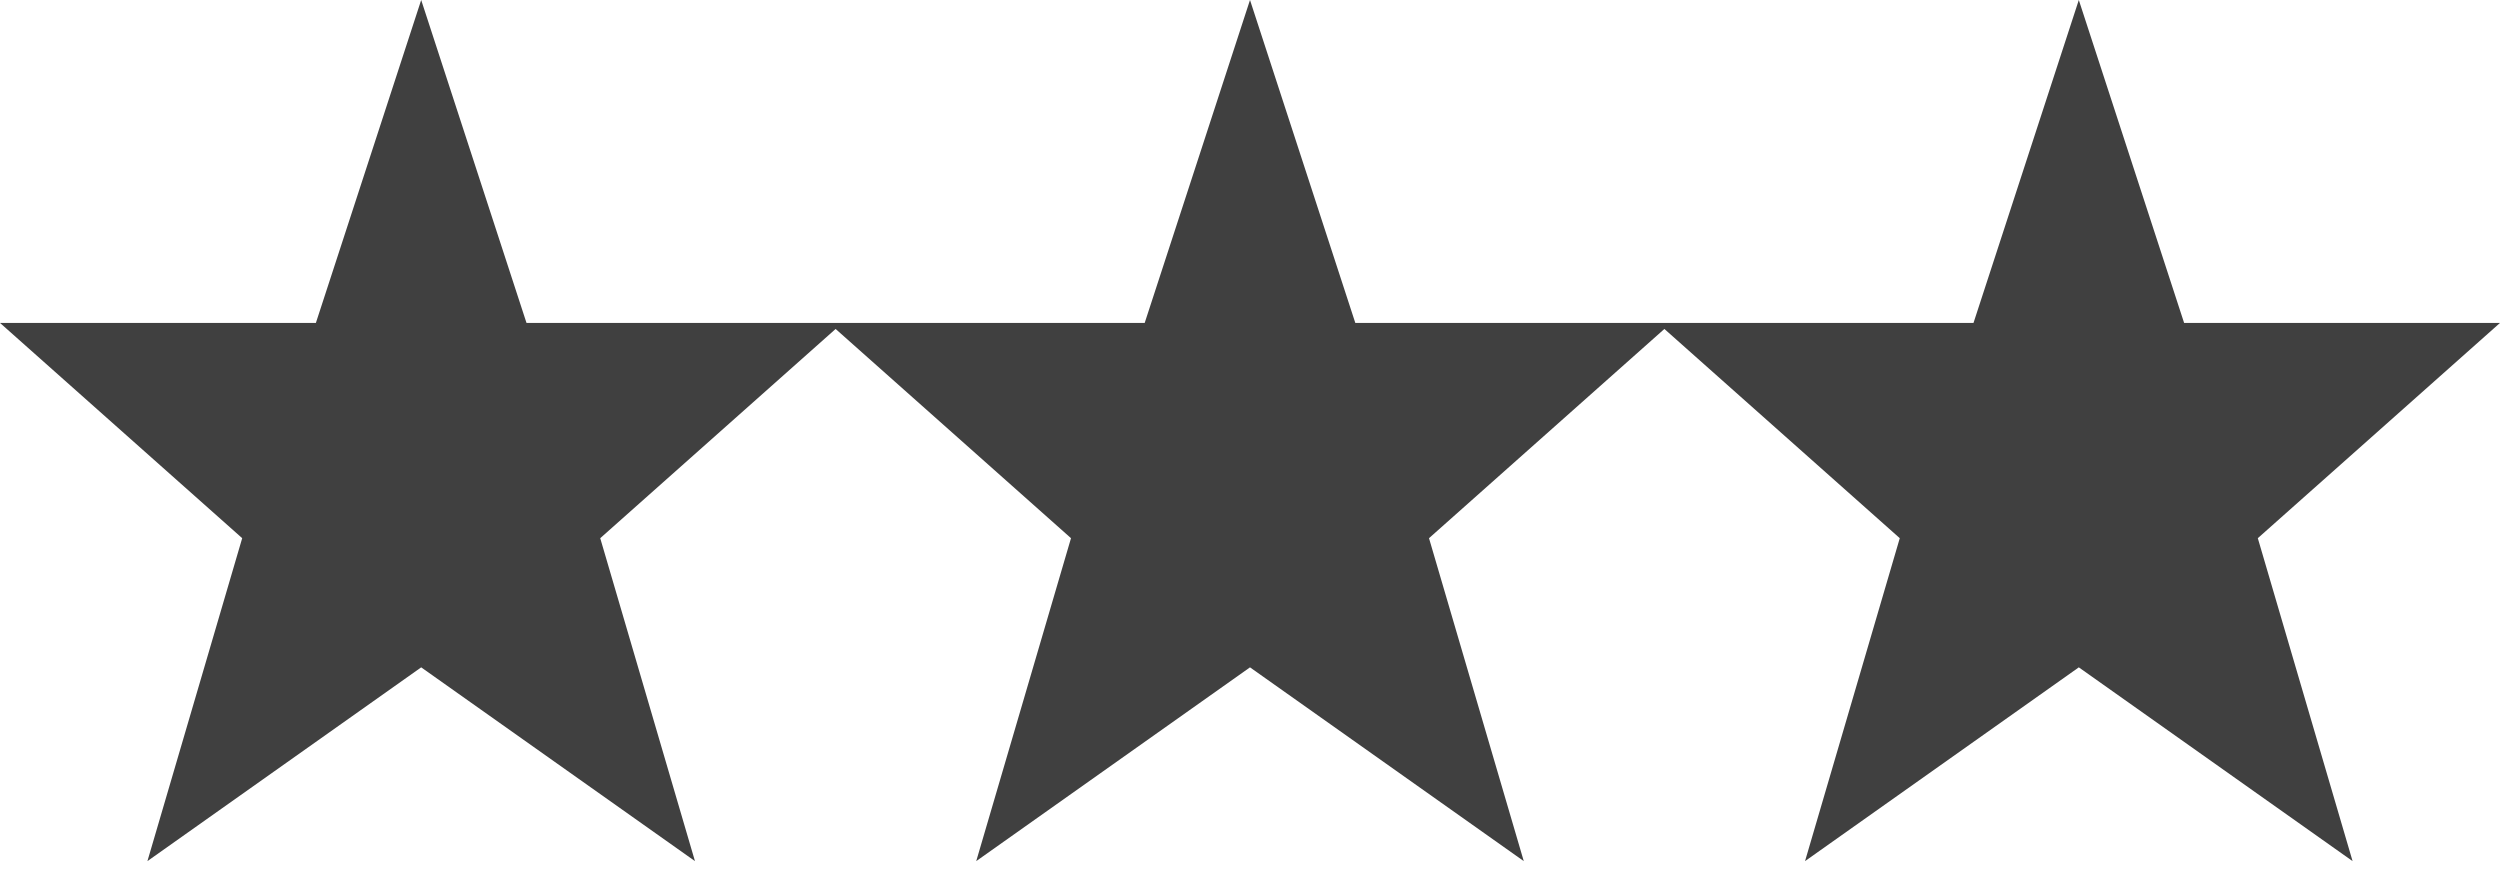 <svg width="65" height="23" viewBox="0 0 65 23" fill="none" xmlns="http://www.w3.org/2000/svg">
<path d="M1.90087e-06 8.396H8.213L10.951 0L13.689 8.396H21.549H21.902H29.762L32.5 0L35.238 8.396H43.098H43.451H51.311L54.049 0L56.787 8.396H65L58.703 13.993L61.167 22.389L54.049 17.351L46.931 22.389L49.394 13.993L43.274 8.553L37.154 13.993L39.618 22.389L32.5 17.351L25.382 22.389L27.846 13.993L21.726 8.553L15.606 13.993L18.069 22.389L10.951 17.351L3.833 22.389L6.297 13.993L1.90087e-06 8.396Z" fill="#404040"/>
</svg>
